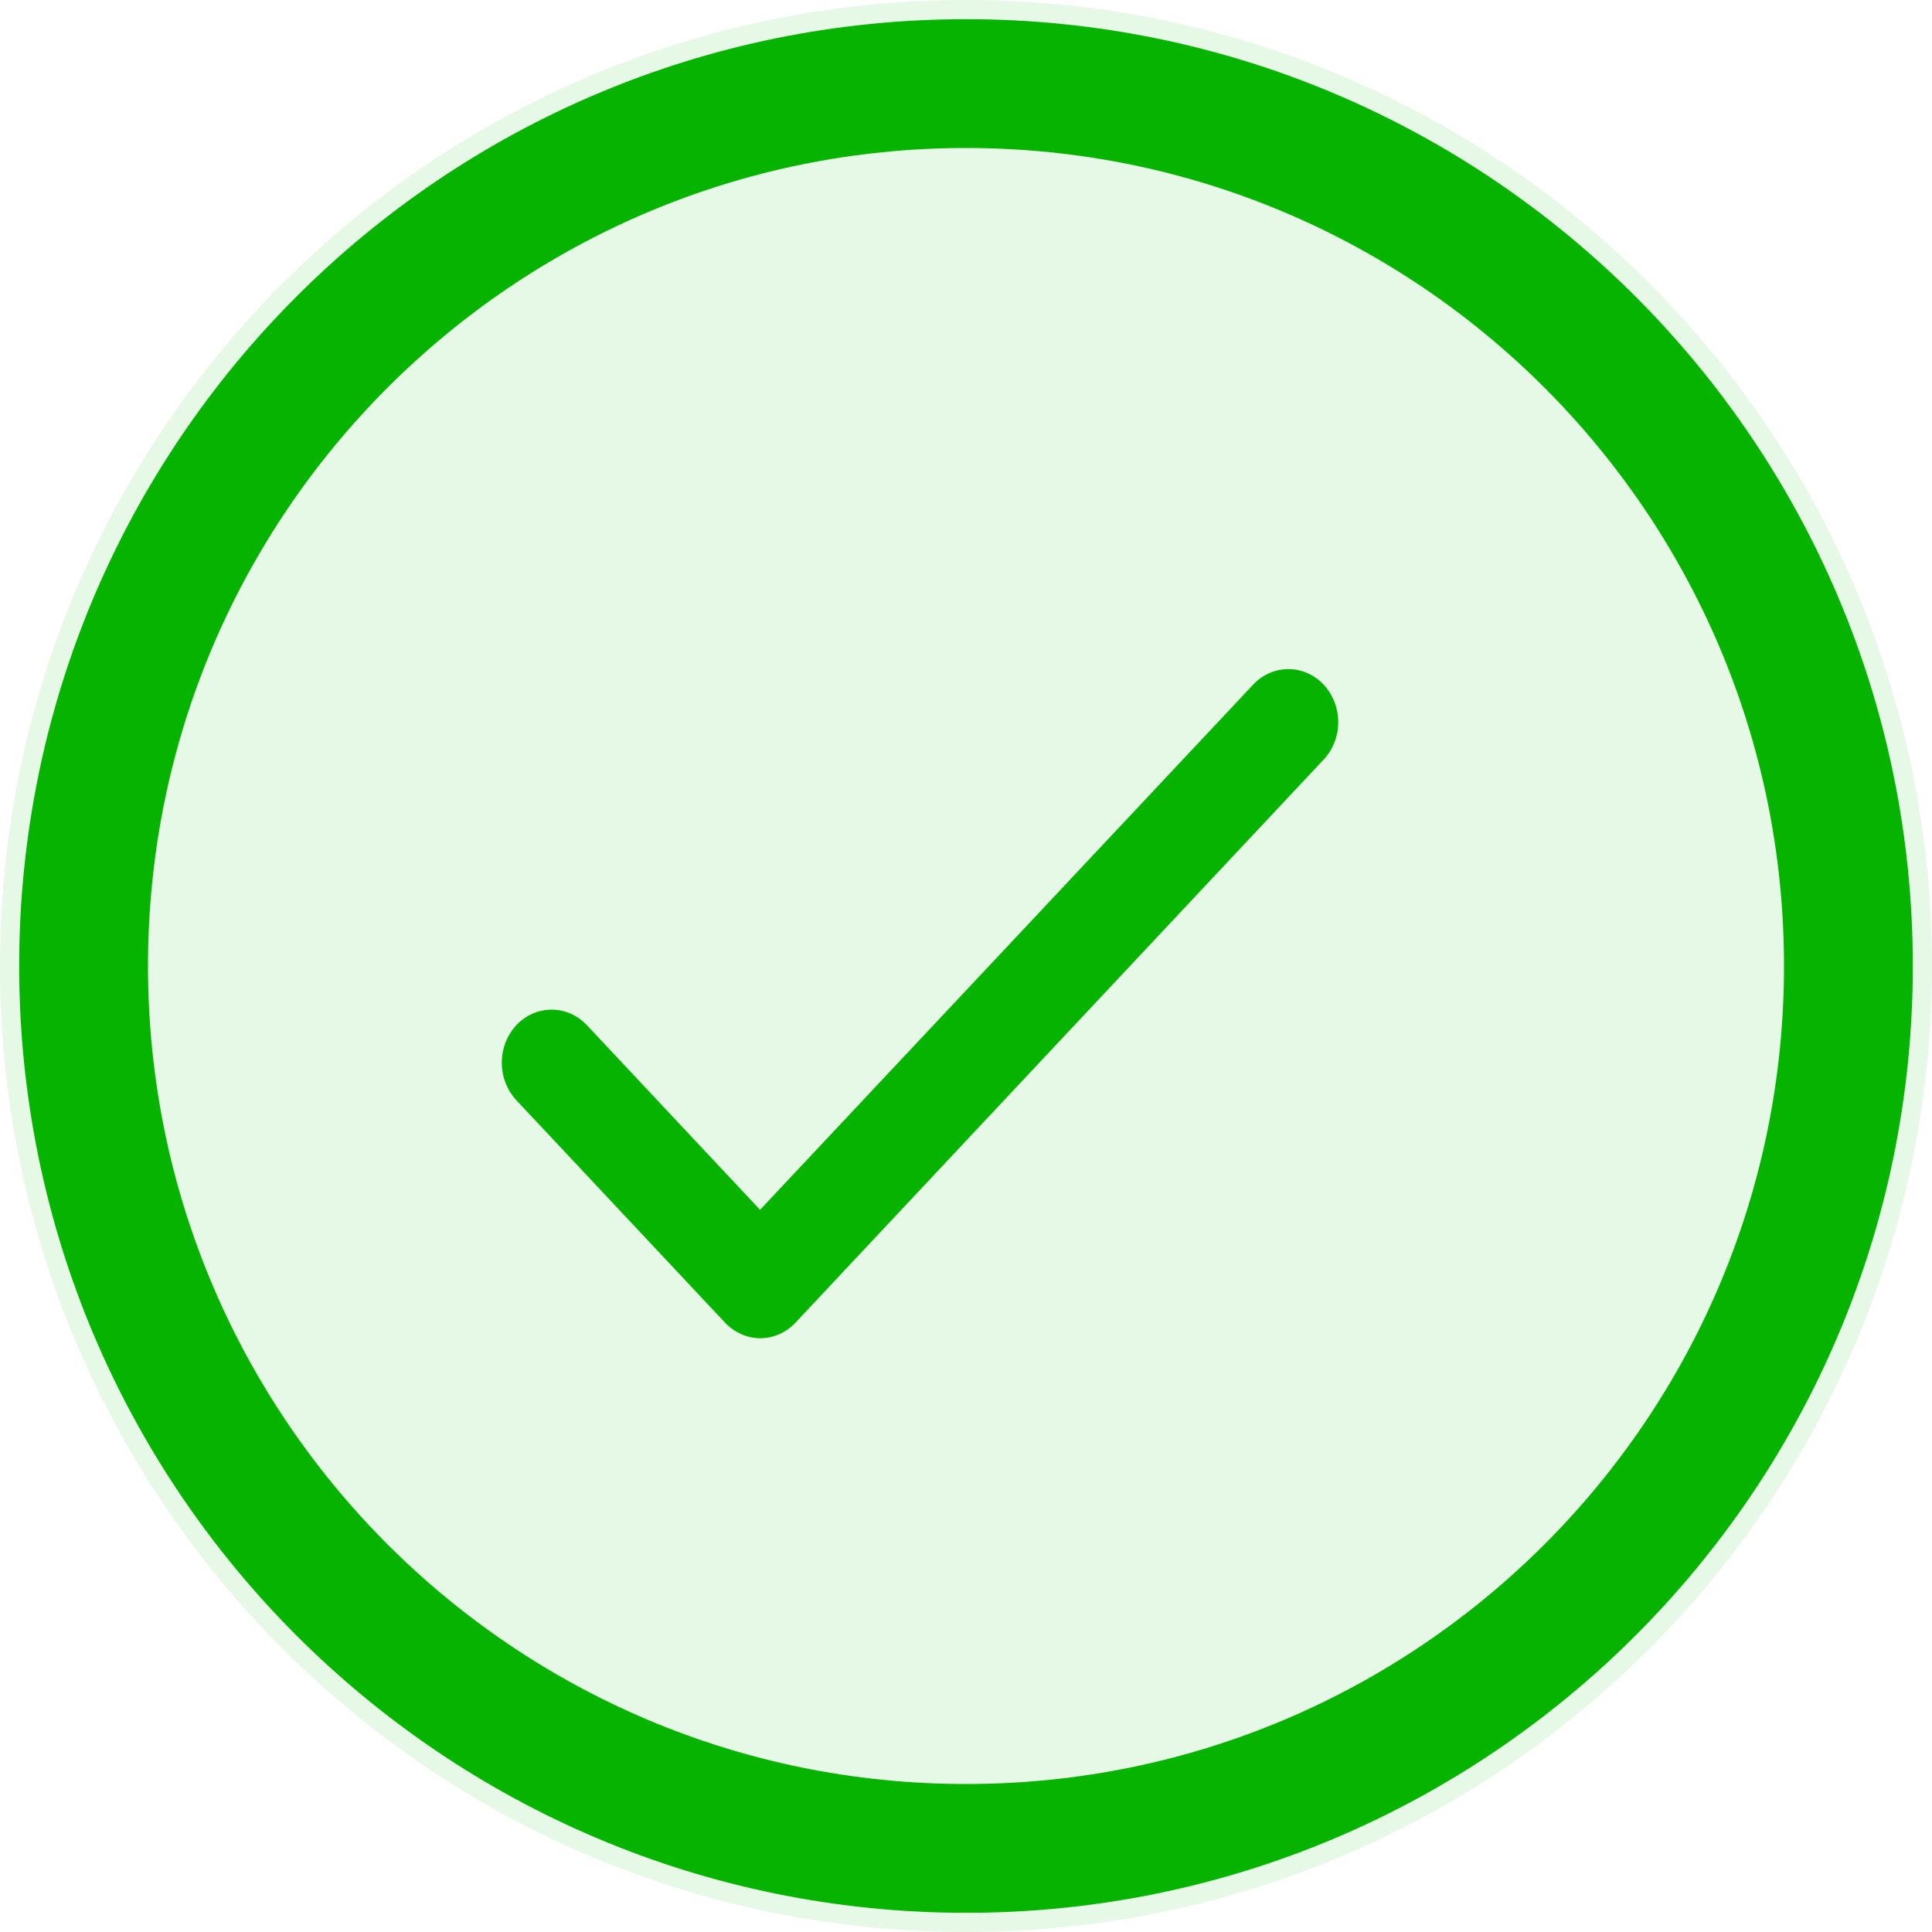 <svg width="15" height="15" viewBox="0 0 15 15" fill="none" xmlns="http://www.w3.org/2000/svg">
<path d="M7.5 15C11.642 15 15 11.642 15 7.5C15 3.358 11.642 0 7.5 0C3.358 0 0 3.358 0 7.5C0 11.642 3.358 15 7.5 15Z" fill="#06B400" fill-opacity="0.1"/>
<path d="M5.901 9.393L4.556 7.959C4.483 7.882 4.385 7.839 4.283 7.839C4.18 7.839 4.082 7.882 4.009 7.959C3.937 8.037 3.896 8.141 3.896 8.251C3.896 8.36 3.937 8.465 4.009 8.542L5.629 10.269C5.665 10.307 5.708 10.338 5.755 10.358C5.802 10.379 5.852 10.39 5.903 10.39C5.953 10.39 6.004 10.379 6.051 10.358C6.097 10.338 6.14 10.307 6.176 10.269L10.276 5.898C10.349 5.821 10.39 5.716 10.39 5.607C10.39 5.497 10.349 5.393 10.276 5.315C10.204 5.238 10.106 5.195 10.003 5.195C9.901 5.195 9.802 5.238 9.73 5.315L5.901 9.393Z" fill="#06B400"/>
<path d="M7.5 14.351C11.284 14.351 14.351 11.284 14.351 7.5C14.351 3.717 11.284 0.649 7.5 0.649C3.716 0.649 0.649 3.717 0.649 7.5C0.649 11.284 3.716 14.351 7.5 14.351Z" stroke="#06B400"/>
</svg>

